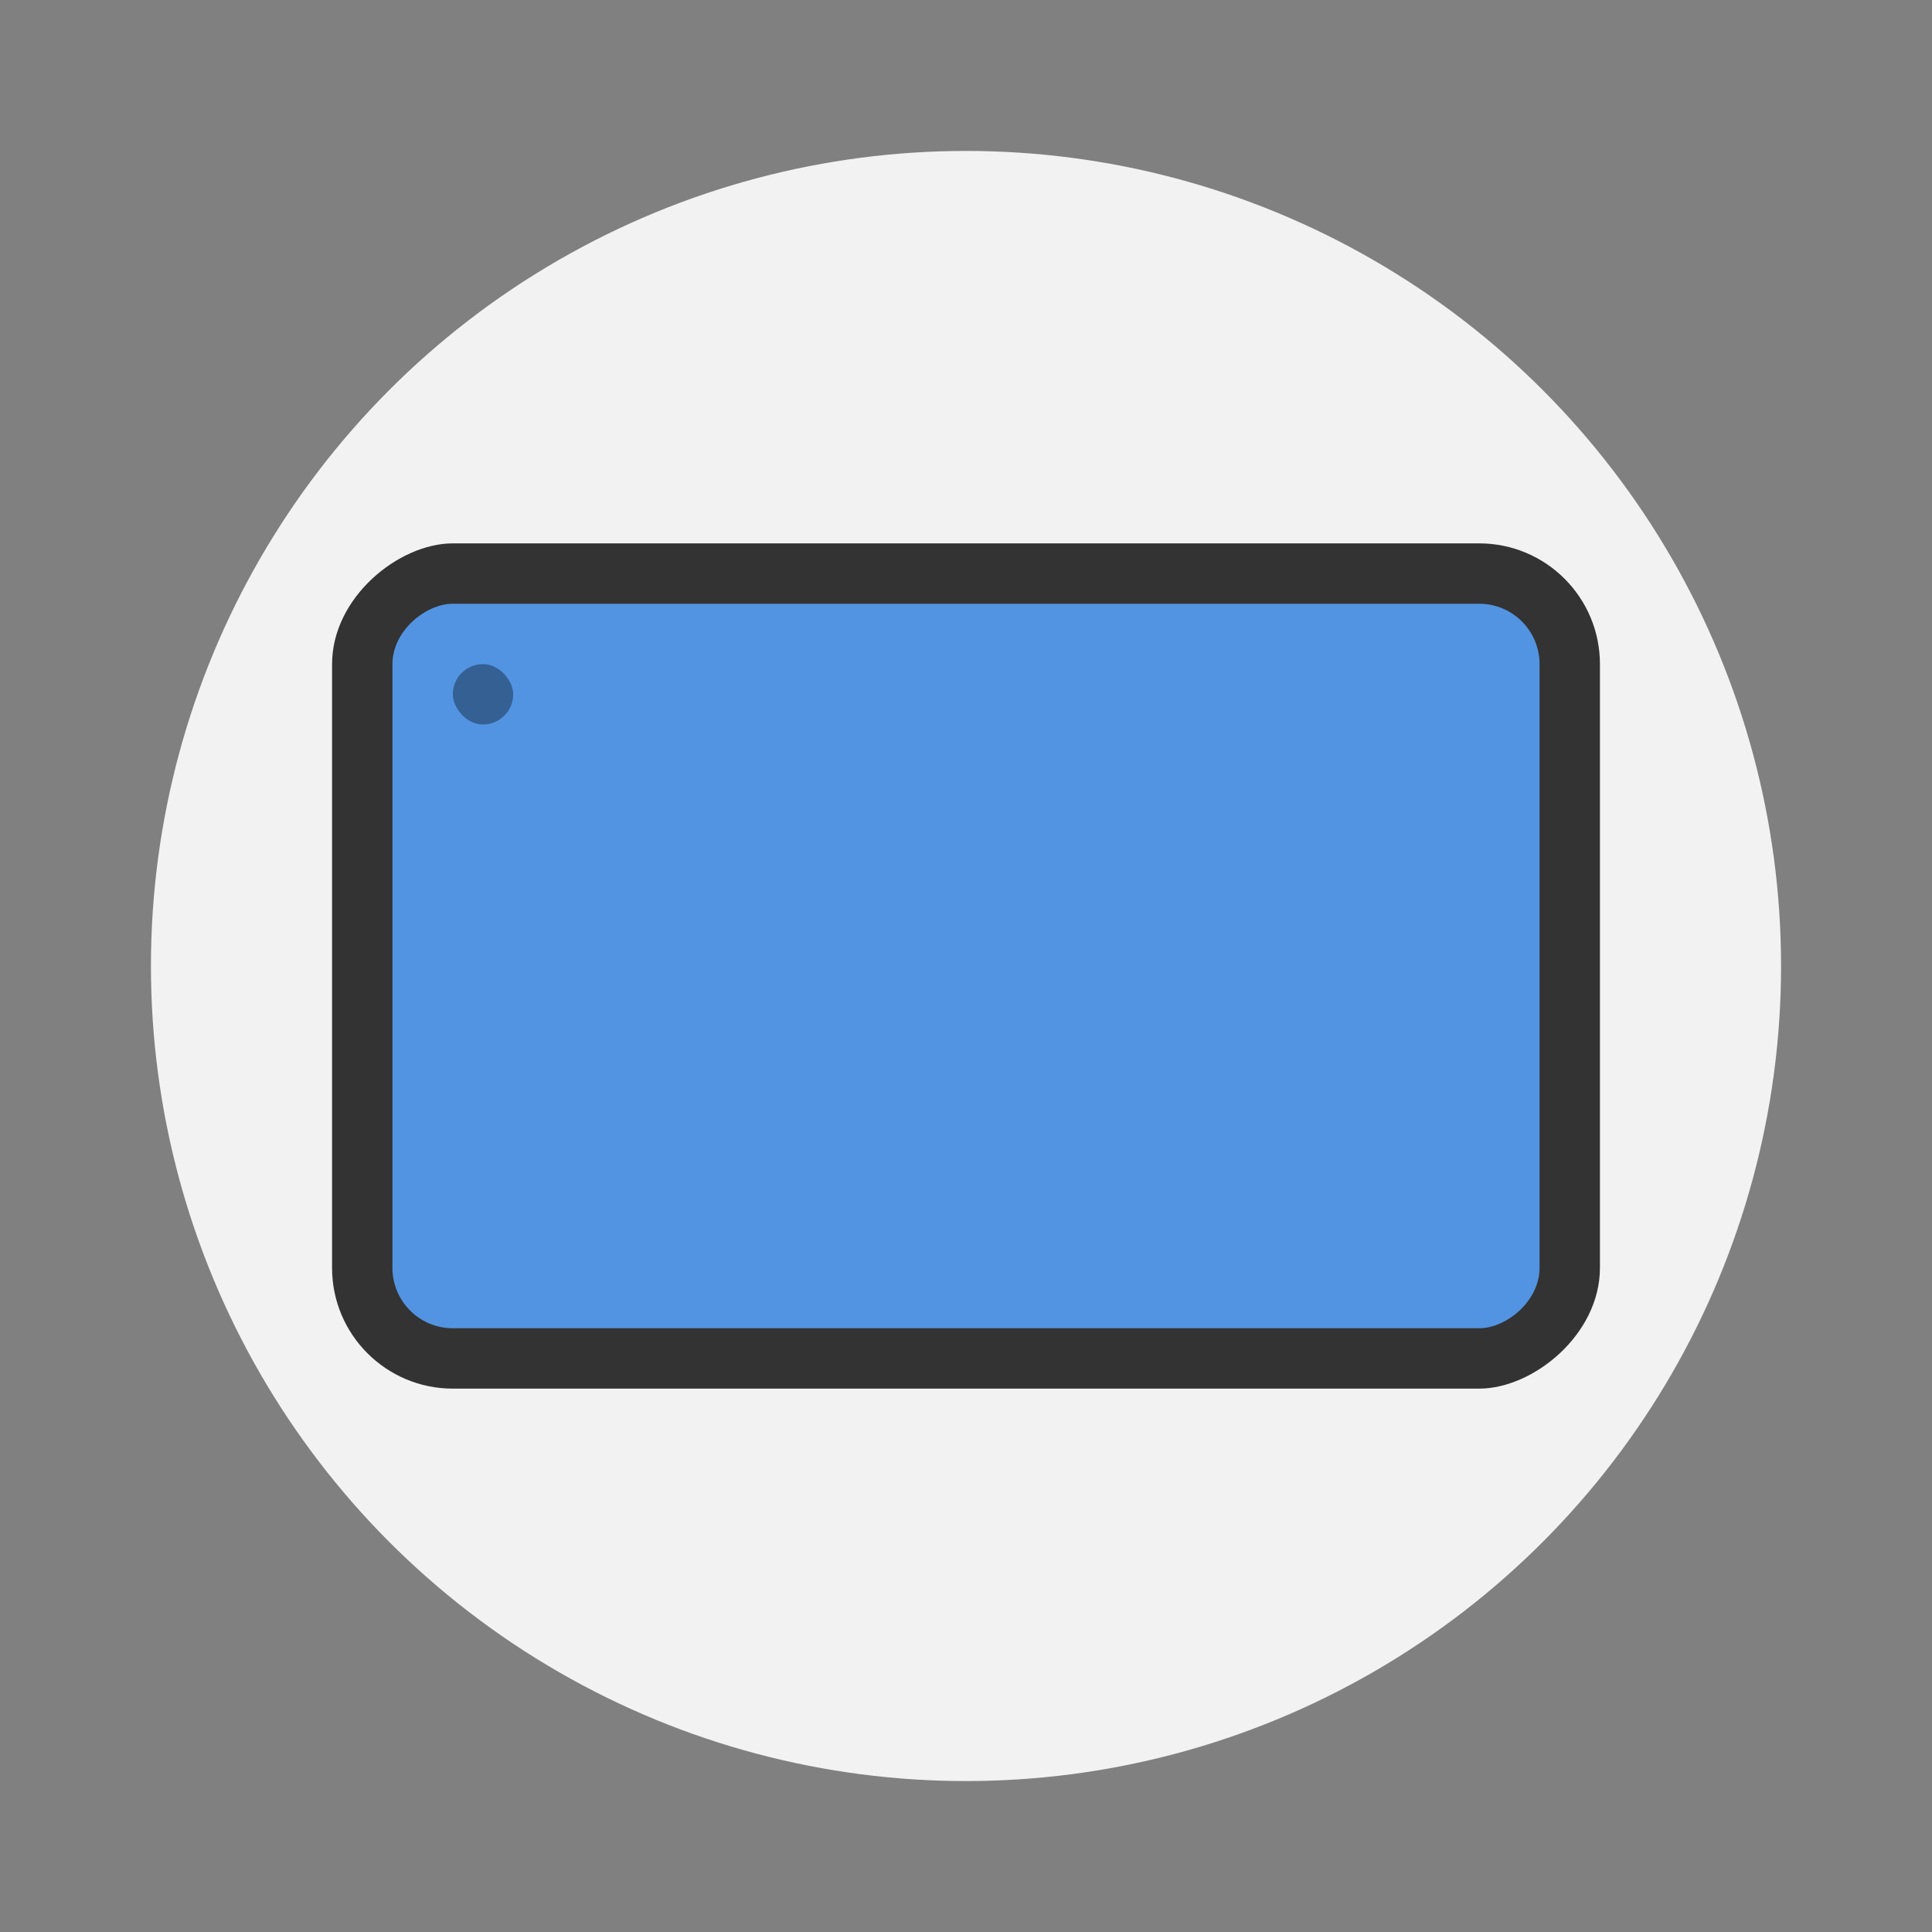<svg width="64" height="64" version="1" xmlns="http://www.w3.org/2000/svg">
 <rect width="100%" height="100%" fill="#808080" stroke="none"/>
 <circle cx="32" cy="32" r="27" fill="#f2f2f2" style="paint-order:stroke fill markers"/>
 <rect transform="rotate(90)" x="18" y="-53" width="28" height="42" rx="4" ry="4" fill="#333" stroke-width=".793"/>
 <rect transform="rotate(90)" x="20" y="-51" width="24" height="38" rx="2" ry="2" fill="#5294e2" stroke-width=".698"/>
 <rect x="15" y="22" width="2" height="2" rx="1" ry="1" opacity=".35" style="paint-order:stroke fill markers"/>
</svg>
